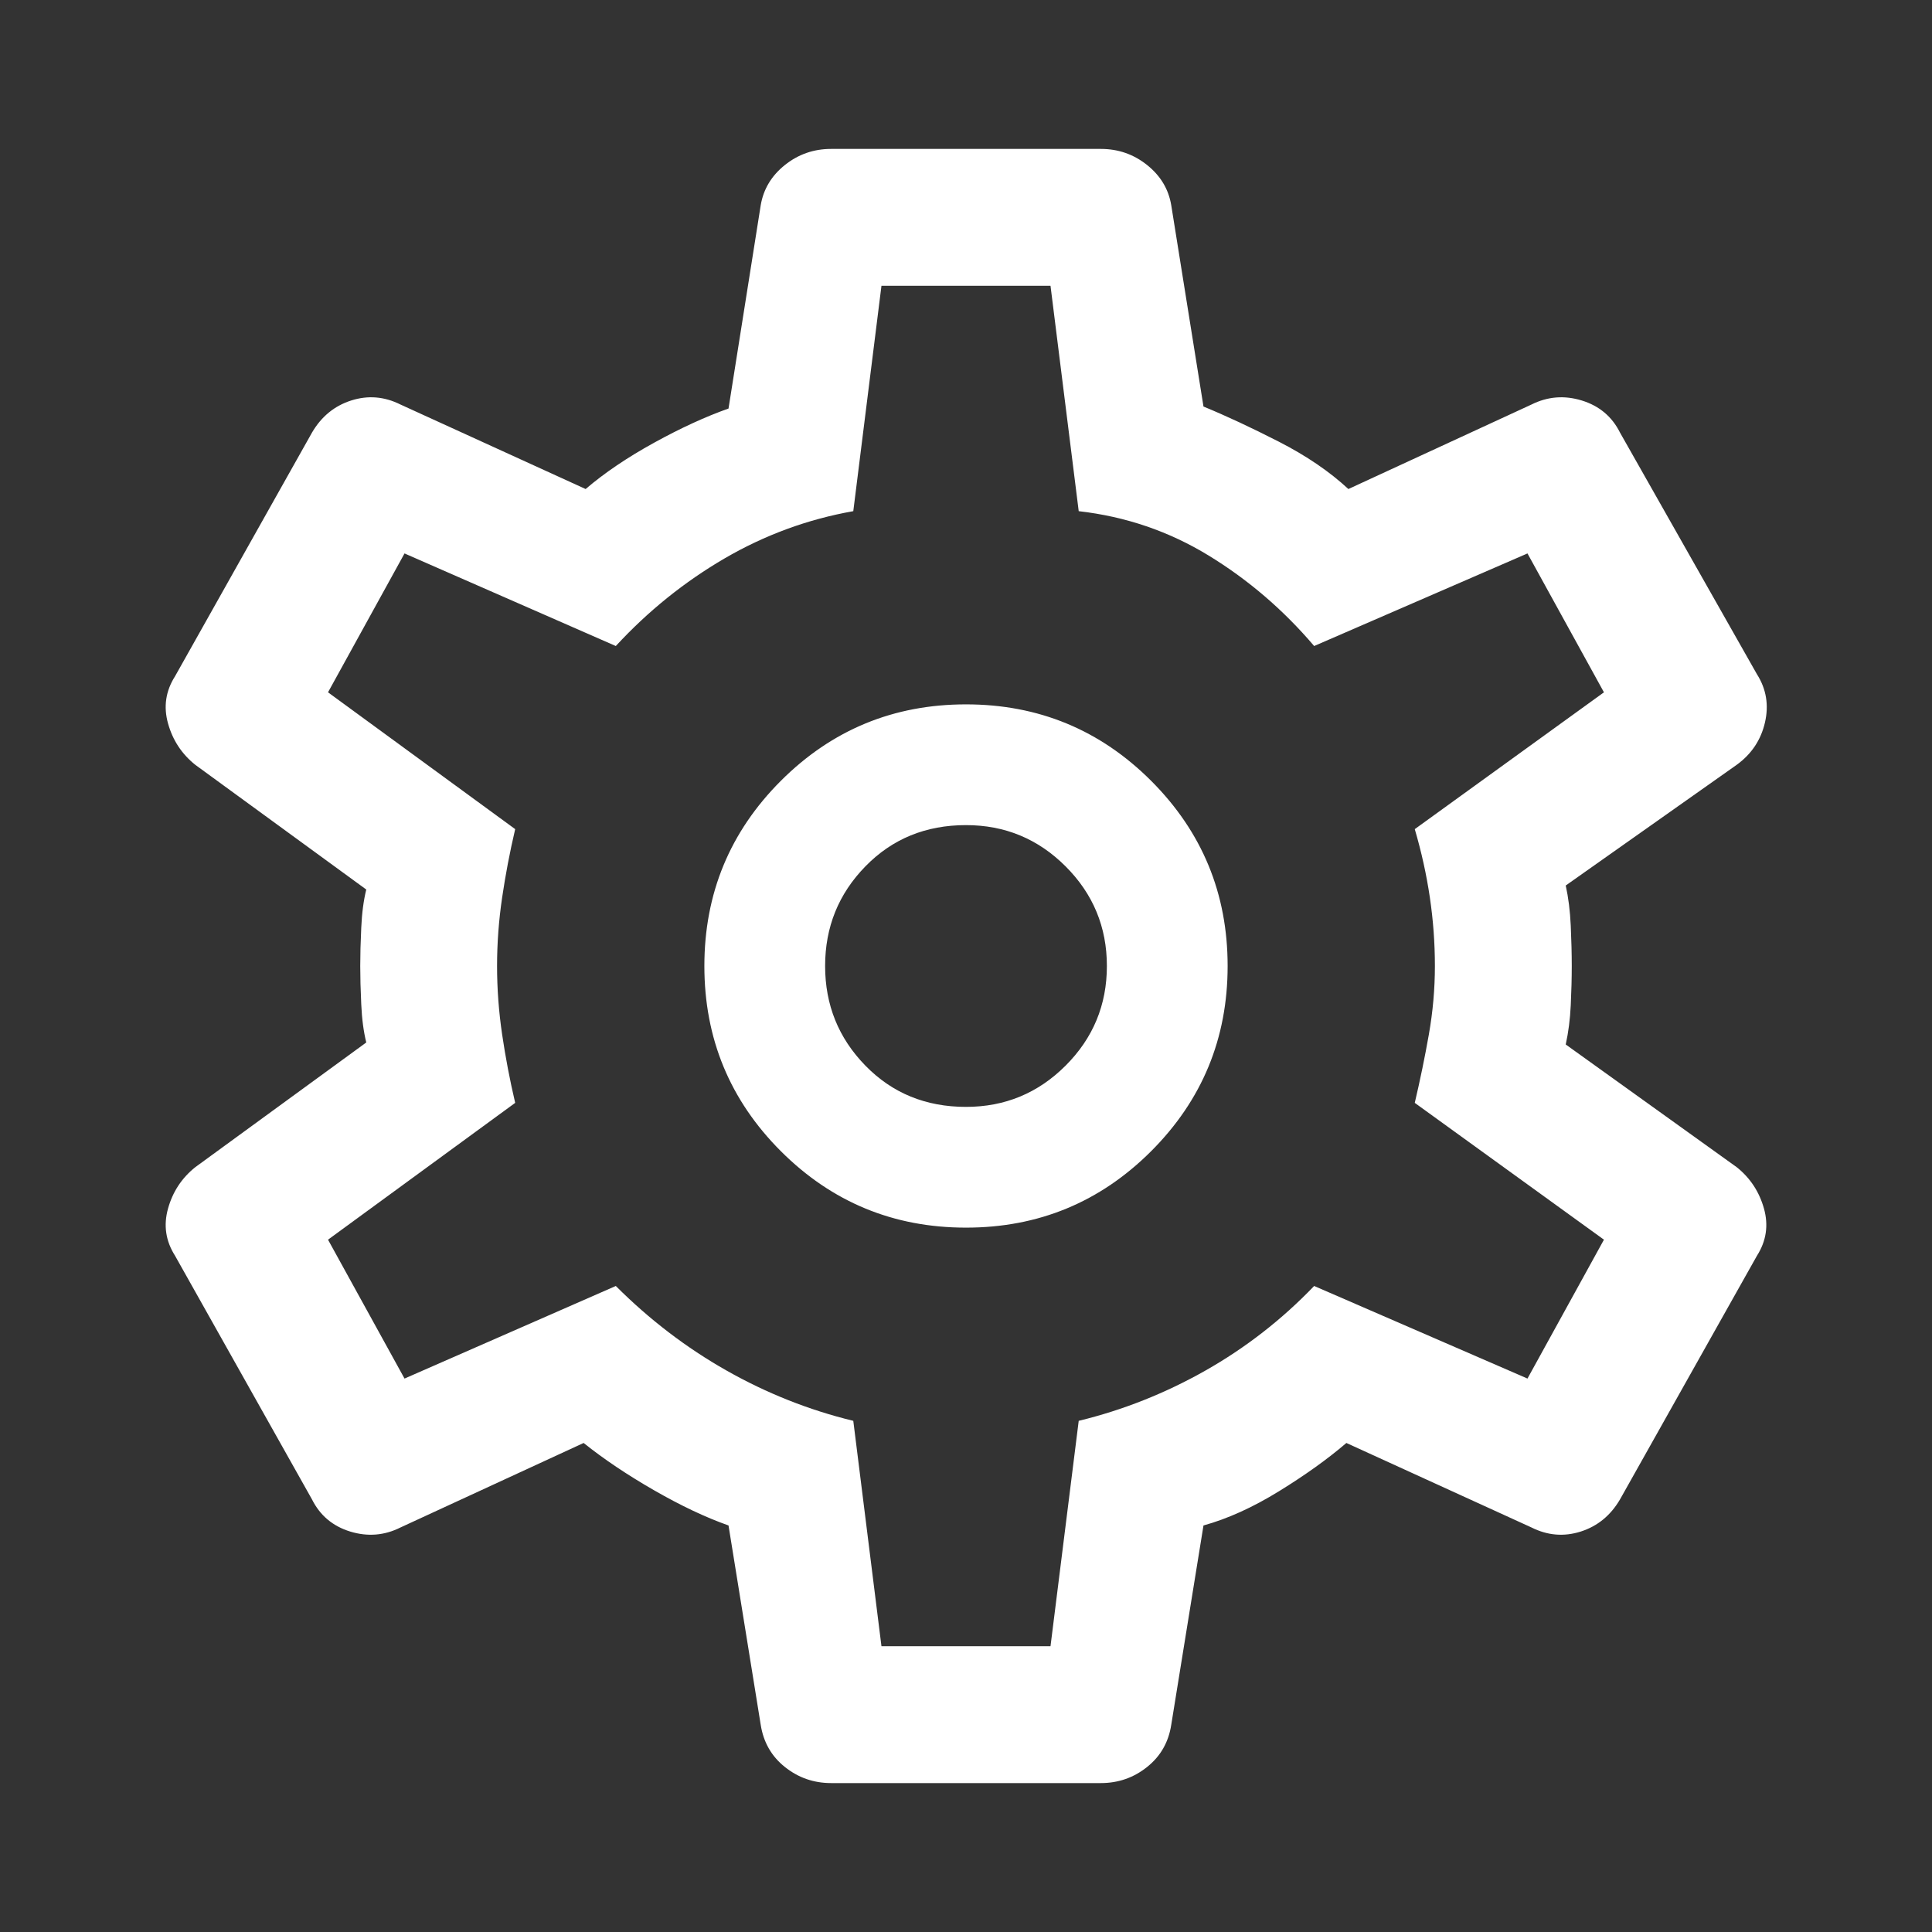 <svg width="50" height="50" viewBox="0 0 50 50" fill="none" xmlns="http://www.w3.org/2000/svg">
<rect x="0" y="0" width="50" height="50" fill="#333333" stroke="none"/>
<path d="M28.489 46.146H21.51C21.059 46.146 20.66 46.007 20.312 45.729C19.965 45.452 19.757 45.087 19.687 44.636L18.854 39.479C18.264 39.271 17.621 38.967 16.927 38.568C16.233 38.169 15.625 37.761 15.104 37.344L10.364 39.531C9.948 39.74 9.514 39.774 9.062 39.636C8.611 39.497 8.281 39.219 8.073 38.802L4.531 32.5C4.288 32.118 4.227 31.71 4.349 31.276C4.47 30.842 4.705 30.486 5.052 30.208L9.479 26.979C9.41 26.701 9.366 26.372 9.349 25.99C9.331 25.608 9.323 25.278 9.323 25C9.323 24.722 9.331 24.392 9.349 24.011C9.366 23.629 9.41 23.299 9.479 23.021L5.052 19.792C4.705 19.514 4.47 19.158 4.349 18.724C4.227 18.29 4.288 17.882 4.531 17.5L8.073 11.198C8.316 10.781 8.654 10.504 9.088 10.365C9.522 10.226 9.948 10.261 10.364 10.469L15.156 12.656C15.642 12.24 16.233 11.84 16.927 11.458C17.621 11.076 18.264 10.781 18.854 10.573L19.687 5.313C19.757 4.896 19.965 4.549 20.312 4.271C20.66 3.993 21.059 3.854 21.51 3.854H28.489C28.941 3.854 29.34 3.993 29.687 4.271C30.035 4.549 30.243 4.896 30.312 5.313L31.146 10.521C31.736 10.764 32.387 11.068 33.099 11.432C33.811 11.797 34.41 12.205 34.896 12.656L39.635 10.469C40.052 10.261 40.486 10.226 40.937 10.365C41.389 10.504 41.719 10.781 41.927 11.198L45.469 17.448C45.712 17.83 45.781 18.247 45.677 18.698C45.573 19.149 45.33 19.514 44.948 19.792L40.521 22.917C40.59 23.229 40.634 23.576 40.651 23.958C40.668 24.34 40.677 24.688 40.677 25C40.677 25.313 40.668 25.651 40.651 26.016C40.634 26.38 40.59 26.719 40.521 27.031L44.948 30.208C45.295 30.486 45.529 30.842 45.651 31.276C45.773 31.71 45.712 32.118 45.469 32.5L41.927 38.802C41.684 39.219 41.345 39.497 40.911 39.636C40.477 39.774 40.052 39.74 39.635 39.531L34.844 37.344C34.358 37.761 33.776 38.177 33.099 38.594C32.422 39.011 31.771 39.306 31.146 39.479L30.312 44.636C30.243 45.087 30.035 45.452 29.687 45.729C29.34 46.007 28.941 46.146 28.489 46.146V46.146ZM25 31.771C26.875 31.771 28.472 31.111 29.792 29.792C31.111 28.472 31.771 26.875 31.771 25C31.771 23.125 31.111 21.528 29.792 20.208C28.472 18.889 26.875 18.229 25 18.229C23.125 18.229 21.528 18.889 20.208 20.208C18.889 21.528 18.229 23.125 18.229 25C18.229 26.875 18.889 28.472 20.208 29.792C21.528 31.111 23.125 31.771 25 31.771ZM25 28.646C23.958 28.646 23.09 28.29 22.396 27.578C21.701 26.866 21.354 26.007 21.354 25C21.354 23.993 21.701 23.134 22.396 22.422C23.09 21.71 23.958 21.354 25 21.354C26.007 21.354 26.866 21.71 27.578 22.422C28.29 23.134 28.646 23.993 28.646 25C28.646 26.007 28.29 26.866 27.578 27.578C26.866 28.29 26.007 28.646 25 28.646ZM22.812 42.604H27.187L27.917 36.771C29.062 36.493 30.156 36.059 31.198 35.469C32.239 34.879 33.177 34.149 34.01 33.281L39.531 35.677L41.51 32.083L36.614 28.542C36.753 27.951 36.875 27.361 36.979 26.771C37.083 26.181 37.135 25.59 37.135 25C37.135 24.41 37.092 23.82 37.005 23.229C36.918 22.639 36.788 22.049 36.614 21.458L41.51 17.917L39.531 14.323L34.01 16.719C33.212 15.781 32.3 15 31.276 14.375C30.252 13.75 29.132 13.368 27.917 13.229L27.187 7.396H22.812L22.083 13.229C20.903 13.438 19.792 13.846 18.75 14.453C17.708 15.061 16.771 15.816 15.937 16.719L10.469 14.323L8.489 17.917L13.333 21.458C13.194 22.049 13.082 22.639 12.995 23.229C12.908 23.82 12.864 24.41 12.864 25C12.864 25.59 12.908 26.181 12.995 26.771C13.082 27.361 13.194 27.951 13.333 28.542L8.489 32.083L10.469 35.677L15.937 33.281C16.805 34.149 17.76 34.879 18.802 35.469C19.844 36.059 20.937 36.493 22.083 36.771L22.812 42.604Z" fill="white"/>
</svg>
